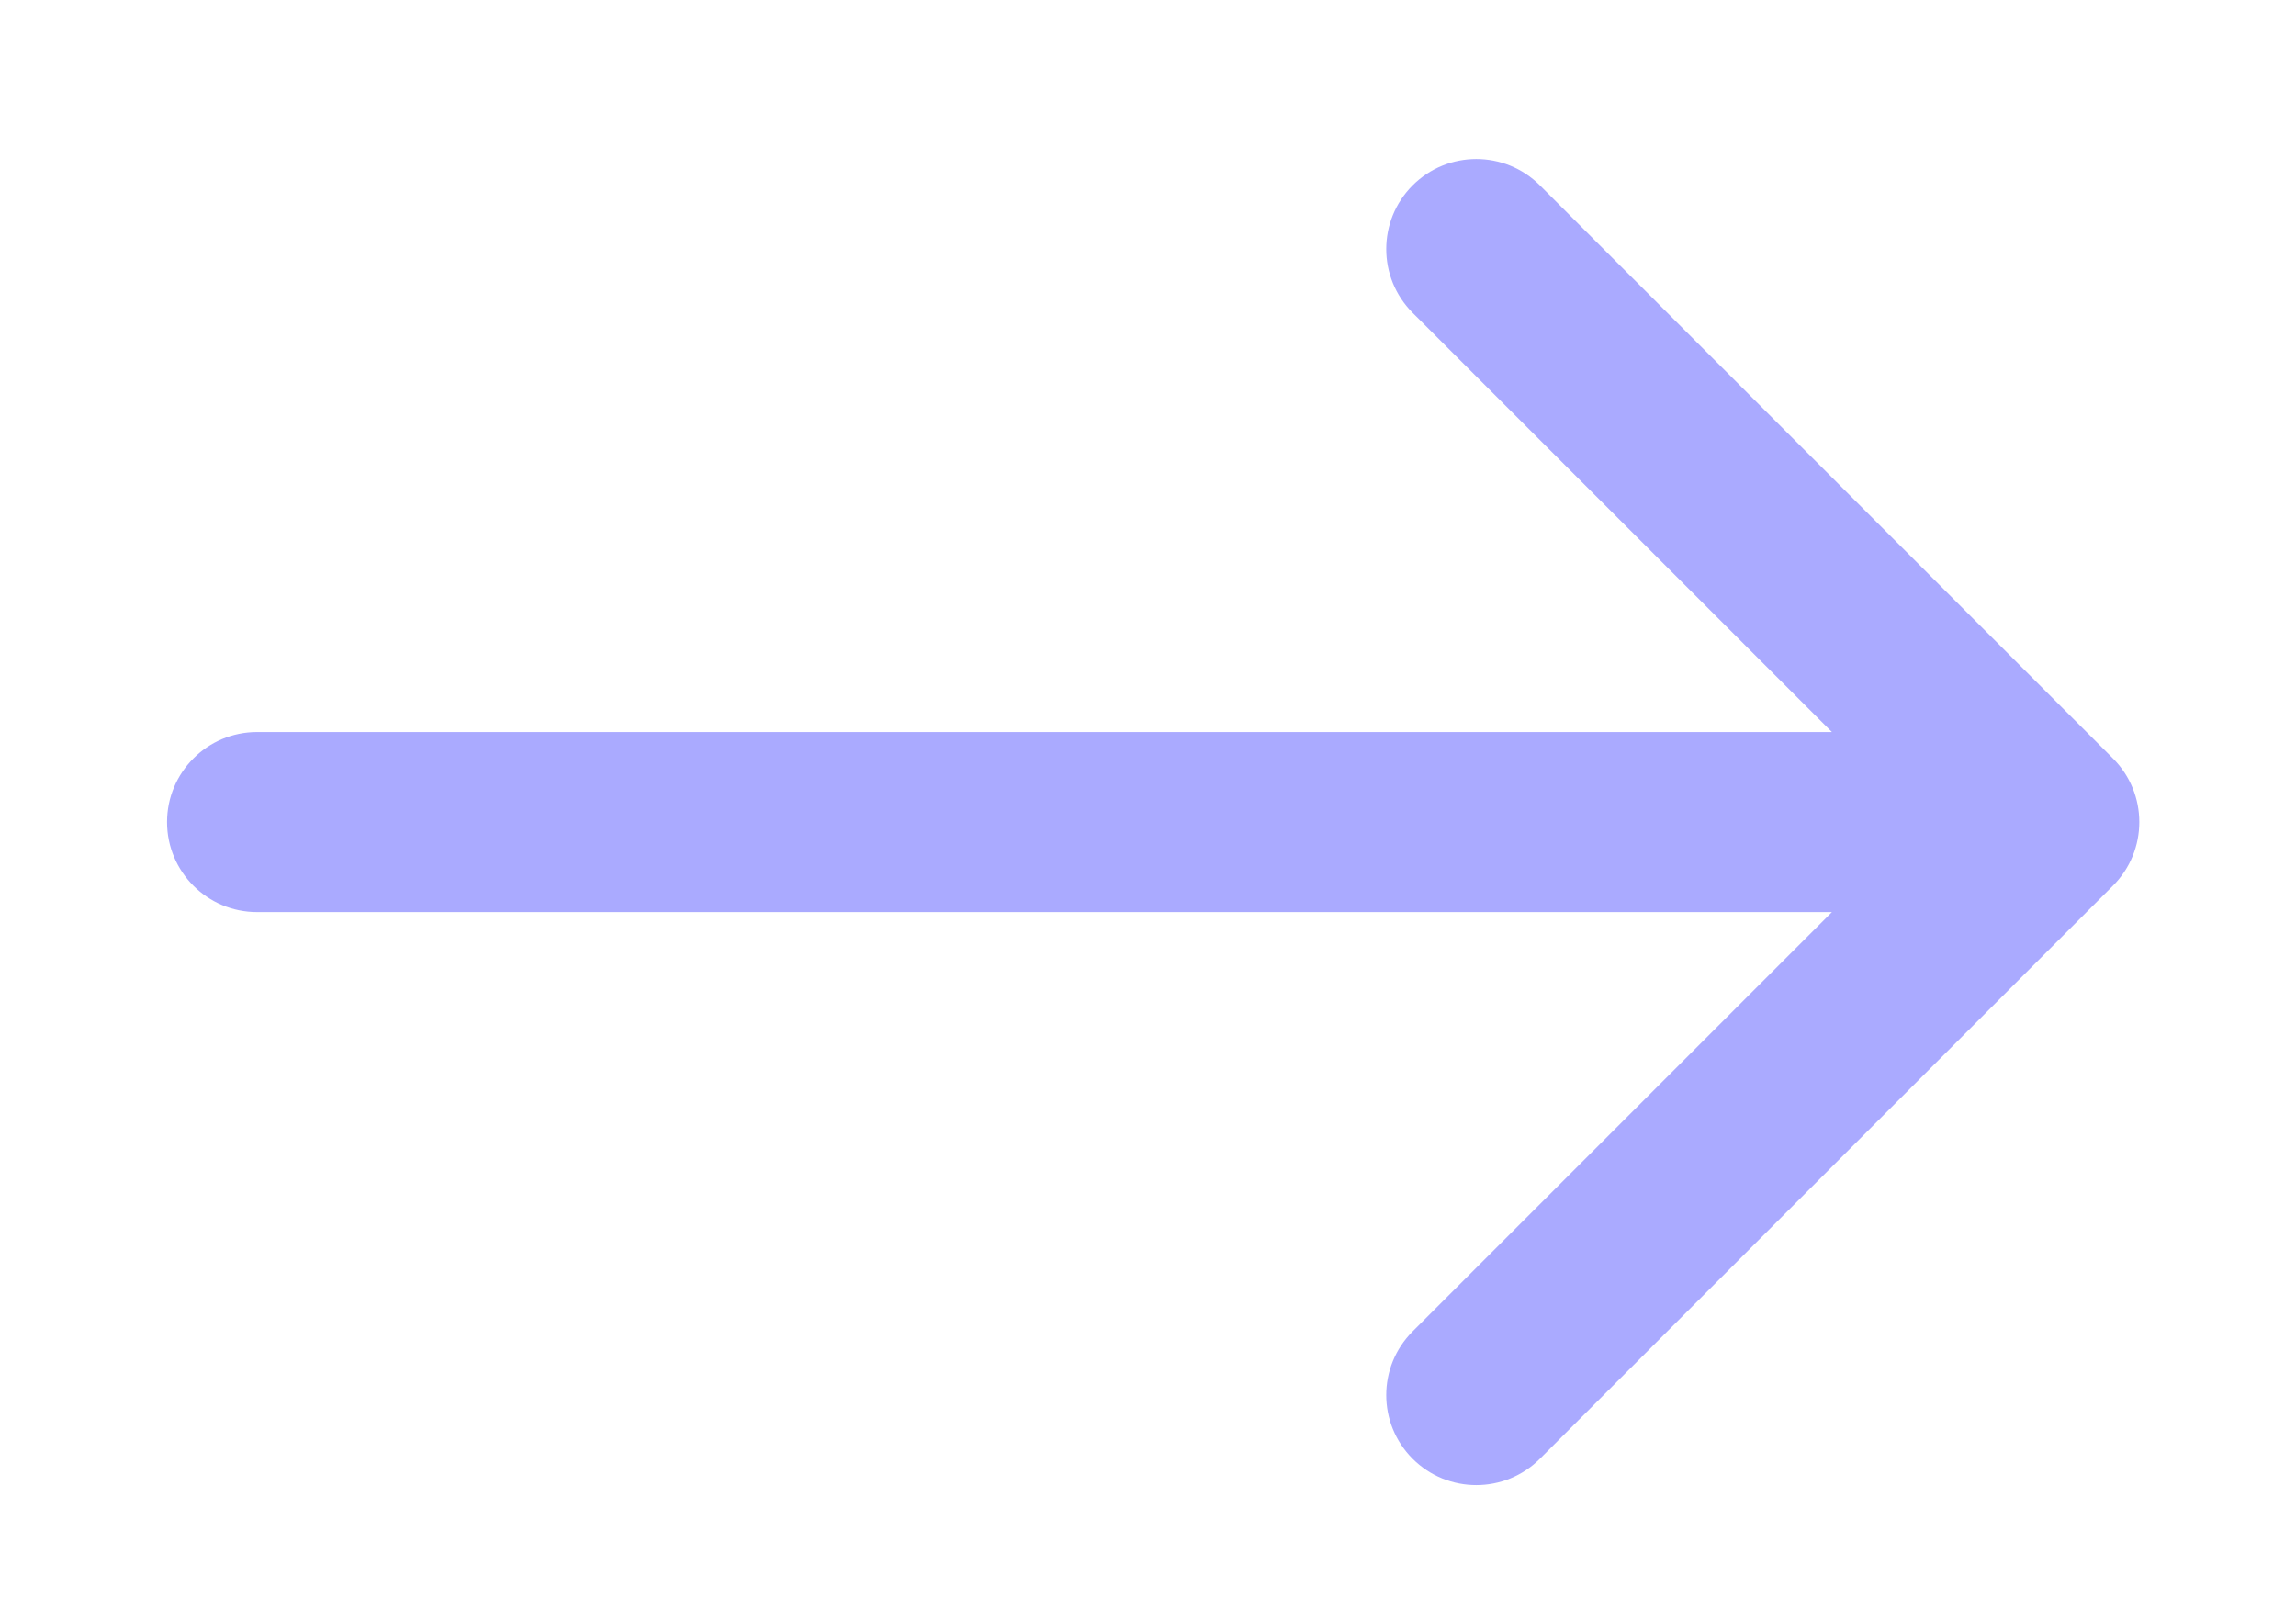 <svg width="51" height="36" viewBox="0 0 51 36" fill="none" xmlns="http://www.w3.org/2000/svg">
<g filter="url(#filter0_ddiiii_104_390)">
<path d="M5.711 16.26C4.606 16.26 3.711 17.156 3.711 18.26C3.711 19.365 4.606 20.26 5.711 20.26V16.26ZM46.934 19.674C47.715 18.893 47.715 17.627 46.934 16.846L34.206 4.118C33.425 3.337 32.159 3.337 31.378 4.118C30.597 4.899 30.597 6.165 31.378 6.947L42.692 18.26L31.378 29.574C30.597 30.355 30.597 31.621 31.378 32.402C32.159 33.183 33.425 33.183 34.206 32.402L46.934 19.674ZM5.711 20.26H45.52V16.26H5.711V20.26Z" fill="#AAAAFF"/>
</g>
<defs>
<filter id="filter0_ddiiii_104_390" x="0.711" y="0.532" width="49.809" height="35.456" filterUnits="userSpaceOnUse" color-interpolation-filters="sRGB">
<feFlood flood-opacity="0" result="BackgroundImageFix"/>
<feColorMatrix in="SourceAlpha" type="matrix" values="0 0 0 0 0 0 0 0 0 0 0 0 0 0 0 0 0 0 127 0" result="hardAlpha"/>
<feOffset dx="-1" dy="-1"/>
<feGaussianBlur stdDeviation="1"/>
<feColorMatrix type="matrix" values="0 0 0 0 0.4 0 0 0 0 0.4 0 0 0 0 0.4 0 0 0 0.5 0"/>
<feBlend mode="normal" in2="BackgroundImageFix" result="effect1_dropShadow_104_390"/>
<feColorMatrix in="SourceAlpha" type="matrix" values="0 0 0 0 0 0 0 0 0 0 0 0 0 0 0 0 0 0 127 0" result="hardAlpha"/>
<feOffset dx="1" dy="1"/>
<feGaussianBlur stdDeviation="1"/>
<feColorMatrix type="matrix" values="0 0 0 0 1 0 0 0 0 1 0 0 0 0 1 0 0 0 0.3 0"/>
<feBlend mode="normal" in2="effect1_dropShadow_104_390" result="effect2_dropShadow_104_390"/>
<feBlend mode="normal" in="SourceGraphic" in2="effect2_dropShadow_104_390" result="shape"/>
<feColorMatrix in="SourceAlpha" type="matrix" values="0 0 0 0 0 0 0 0 0 0 0 0 0 0 0 0 0 0 127 0" result="hardAlpha"/>
<feOffset dx="1" dy="1"/>
<feGaussianBlur stdDeviation="1.5"/>
<feComposite in2="hardAlpha" operator="arithmetic" k2="-1" k3="1"/>
<feColorMatrix type="matrix" values="0 0 0 0 0.4 0 0 0 0 0.4 0 0 0 0 0.4 0 0 0 0.9 0"/>
<feBlend mode="normal" in2="shape" result="effect3_innerShadow_104_390"/>
<feColorMatrix in="SourceAlpha" type="matrix" values="0 0 0 0 0 0 0 0 0 0 0 0 0 0 0 0 0 0 127 0" result="hardAlpha"/>
<feOffset dx="-1" dy="-1"/>
<feGaussianBlur stdDeviation="1"/>
<feComposite in2="hardAlpha" operator="arithmetic" k2="-1" k3="1"/>
<feColorMatrix type="matrix" values="0 0 0 0 1 0 0 0 0 1 0 0 0 0 1 0 0 0 0.9 0"/>
<feBlend mode="normal" in2="effect3_innerShadow_104_390" result="effect4_innerShadow_104_390"/>
<feColorMatrix in="SourceAlpha" type="matrix" values="0 0 0 0 0 0 0 0 0 0 0 0 0 0 0 0 0 0 127 0" result="hardAlpha"/>
<feOffset dx="1" dy="-1"/>
<feGaussianBlur stdDeviation="1"/>
<feComposite in2="hardAlpha" operator="arithmetic" k2="-1" k3="1"/>
<feColorMatrix type="matrix" values="0 0 0 0 0.4 0 0 0 0 0.4 0 0 0 0 0.4 0 0 0 0.2 0"/>
<feBlend mode="normal" in2="effect4_innerShadow_104_390" result="effect5_innerShadow_104_390"/>
<feColorMatrix in="SourceAlpha" type="matrix" values="0 0 0 0 0 0 0 0 0 0 0 0 0 0 0 0 0 0 127 0" result="hardAlpha"/>
<feOffset dx="-1" dy="1"/>
<feGaussianBlur stdDeviation="1"/>
<feComposite in2="hardAlpha" operator="arithmetic" k2="-1" k3="1"/>
<feColorMatrix type="matrix" values="0 0 0 0 0.4 0 0 0 0 0.4 0 0 0 0 0.4 0 0 0 0.2 0"/>
<feBlend mode="normal" in2="effect5_innerShadow_104_390" result="effect6_innerShadow_104_390"/>
</filter>
</defs>
</svg>
